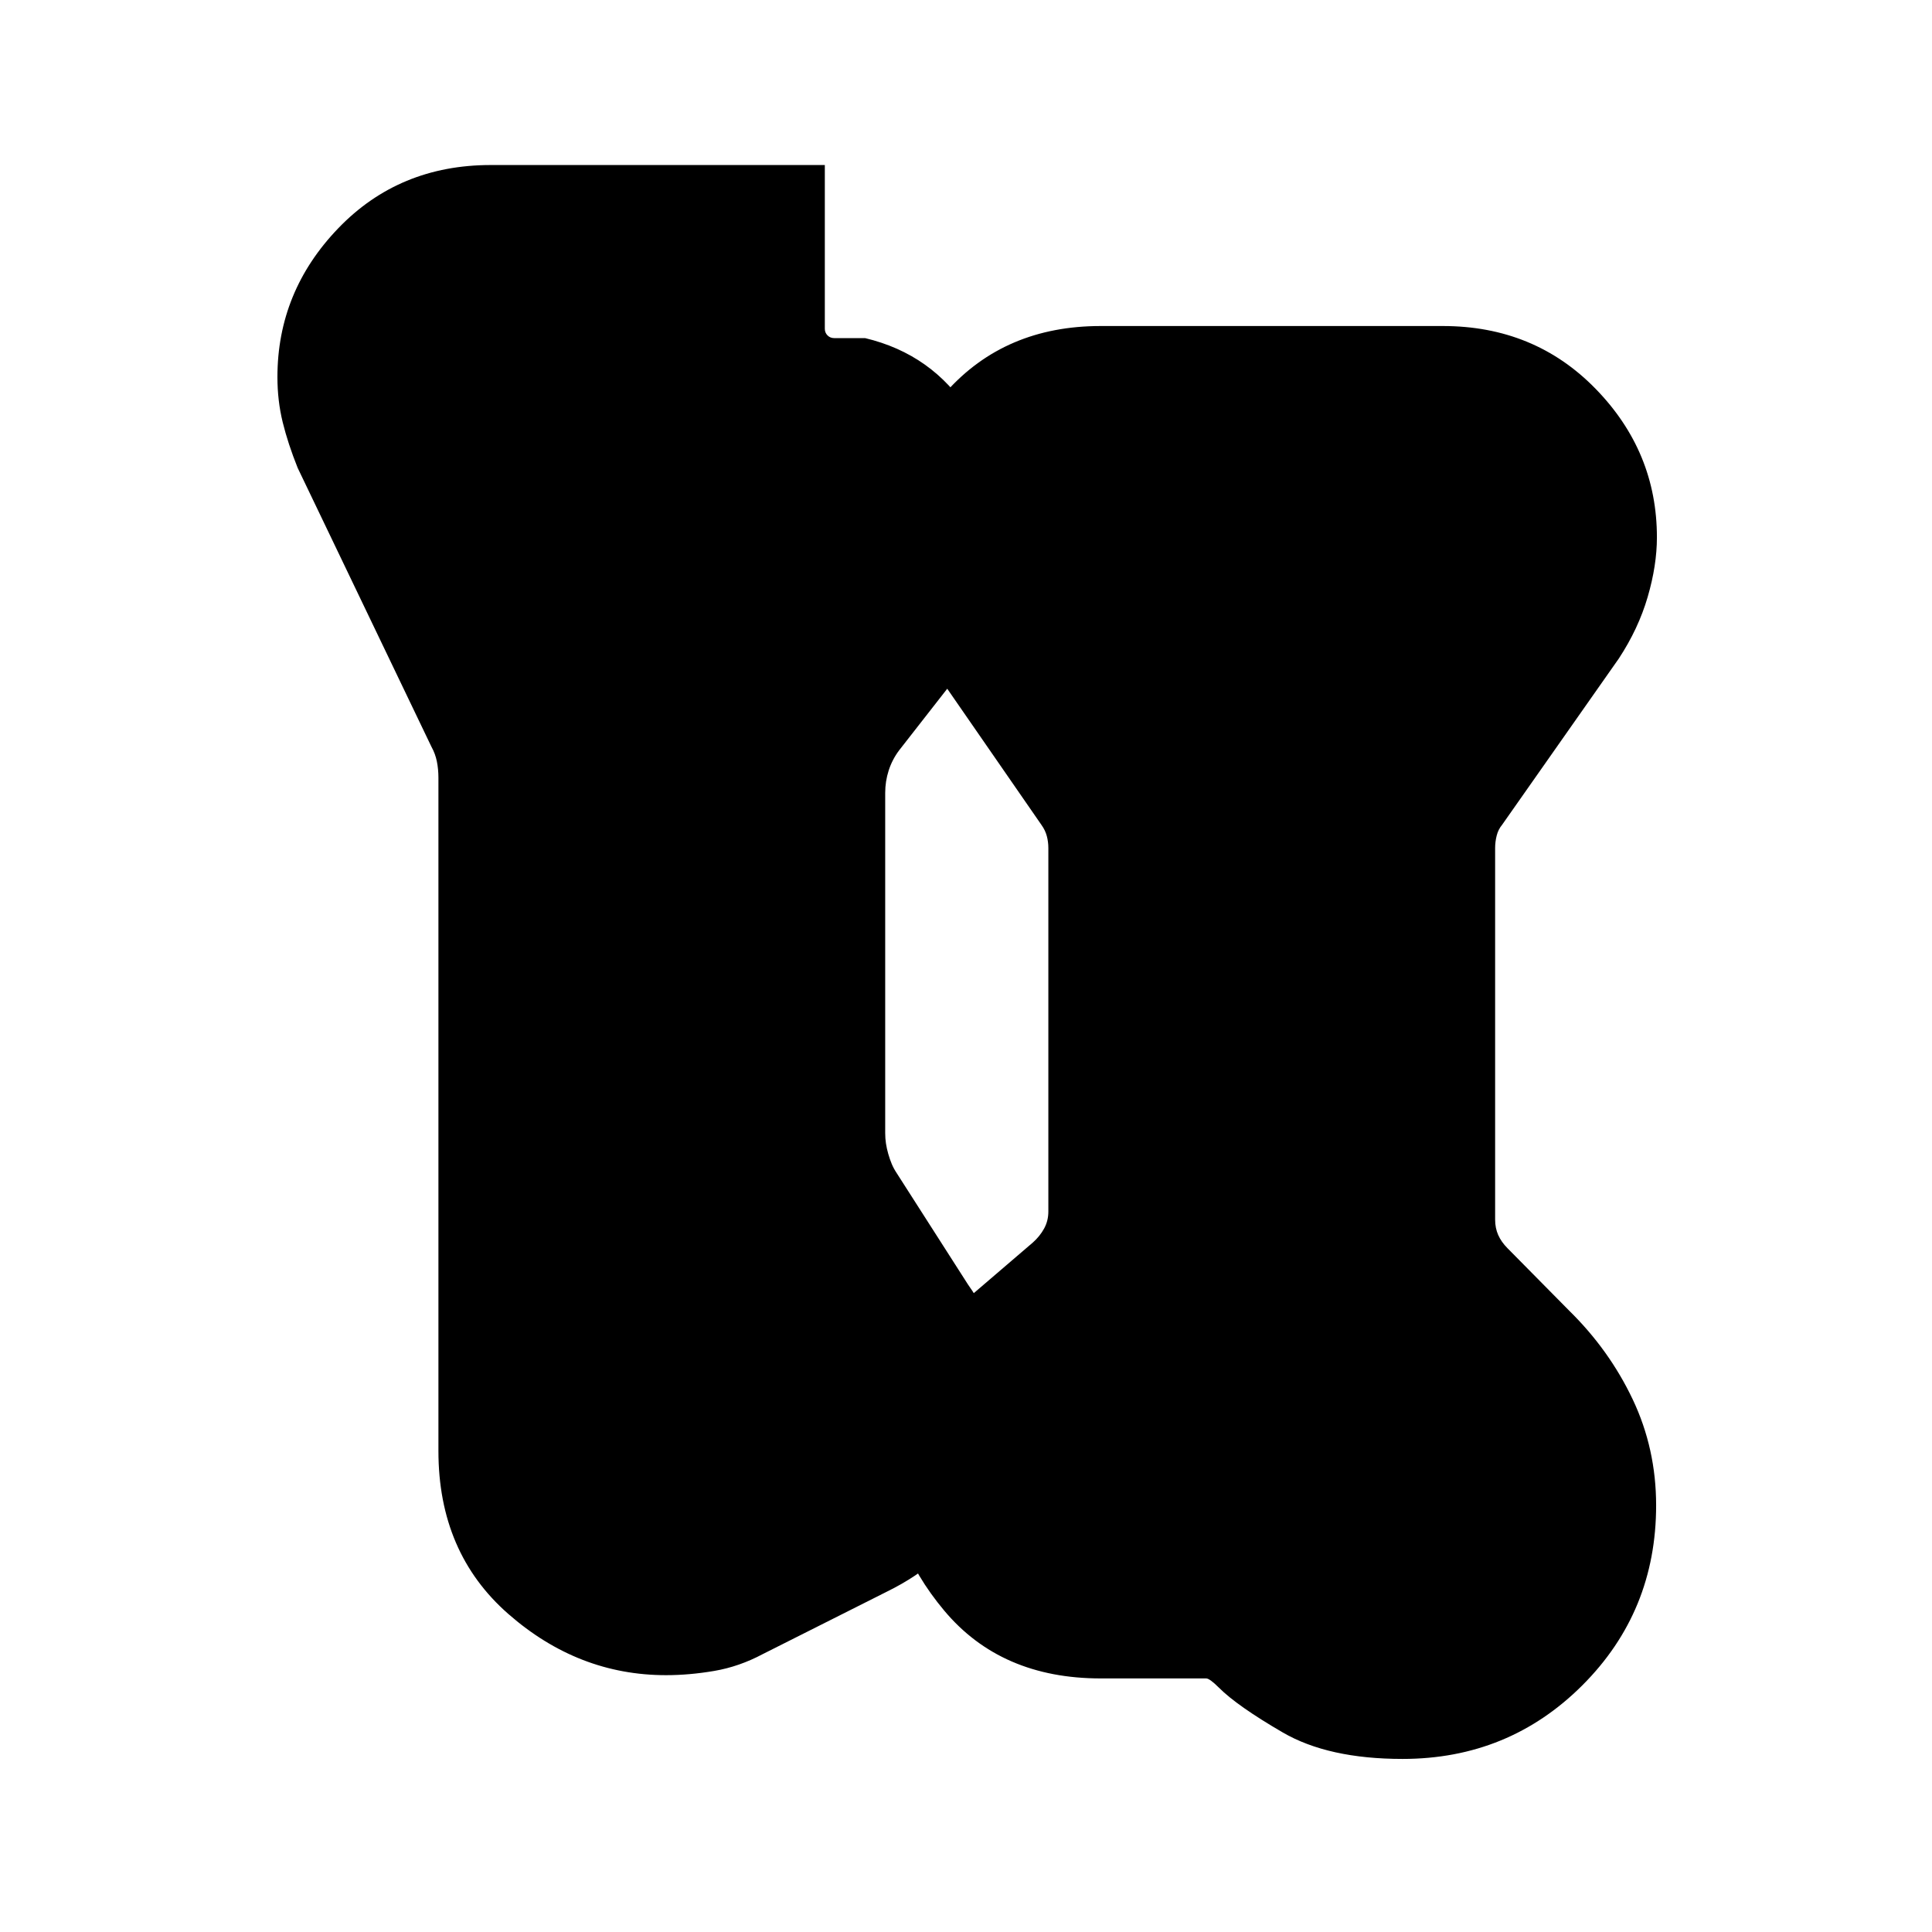 <svg xmlns="http://www.w3.org/2000/svg" height="24" viewBox="0 -960 960 960" width="24"><path d="M696.92-86Q660-86 637.38-99.16q-22.61-13.15-31.69-22.23-4.61-4.61-6.34-4.61h-52.43q-49.54 0-77.77-33.73-28.23-33.73-28.23-74.38 0-22.27 10.27-43.74 10.27-21.46 32.43-39.38l29.61-25.38q3.46-3.08 5.58-6.93 2.11-3.84 2.11-8.46v-180.62q0-3.07-.77-5.96-.76-2.88-2.69-5.57l-57-82.39q-9.46-14.31-14.5-29.04-5.04-14.73-5.04-30.42 0-40.54 29.23-73.27T546.92-798h170q45.54 0 75.96 31.23 30.43 31.23 30.43 73.77 0 13.92-4.6 29.67-4.6 15.75-14.33 30.56l-58 82.62q-1.92 2.3-2.69 5.38t-.77 6.15V-354q0 4.23 1.54 7.69t4.61 6.54l30.62 31q19.92 19.54 31.58 44.08 11.65 24.54 11.65 52.69 0 52.76-36.62 89.38T696.92-86ZM379-138.08q-11.69 6.23-24.08 8.35-12.38 2.11-23.97 2.11-43.64 0-78.37-30.42-34.73-30.42-34.73-80.96v-334.54q0-4.23-.77-8.08-.77-3.84-2.69-7.3l-66.46-138.54q-4.85-12.08-7.47-22.77-2.61-10.69-2.61-22.39 0-42.53 30.23-73.96Q198.31-878 243.85-878h166v81.39q0 1.92 1.34 3.27 1.35 1.34 3.27 1.34h15.39q33.54 8 51.77 36.73 18.23 28.73 18.23 64.41 0 14.4-4.35 30.51-4.35 16.12-16.42 31.81l-32.31 41.38q-3.46 4.62-5.19 10.01-1.73 5.38-1.73 11.15v169q0 2.69.38 5.19.38 2.5 1.15 5.2.77 2.69 1.74 5 .96 2.3 2.5 4.61l35.3 55.15q9.46 13.31 14.19 28.44 4.74 15.14 4.74 30.41 0 28.23-14.62 53.73-14.61 25.5-44.61 40.19l-61.62 31Z"/></svg>